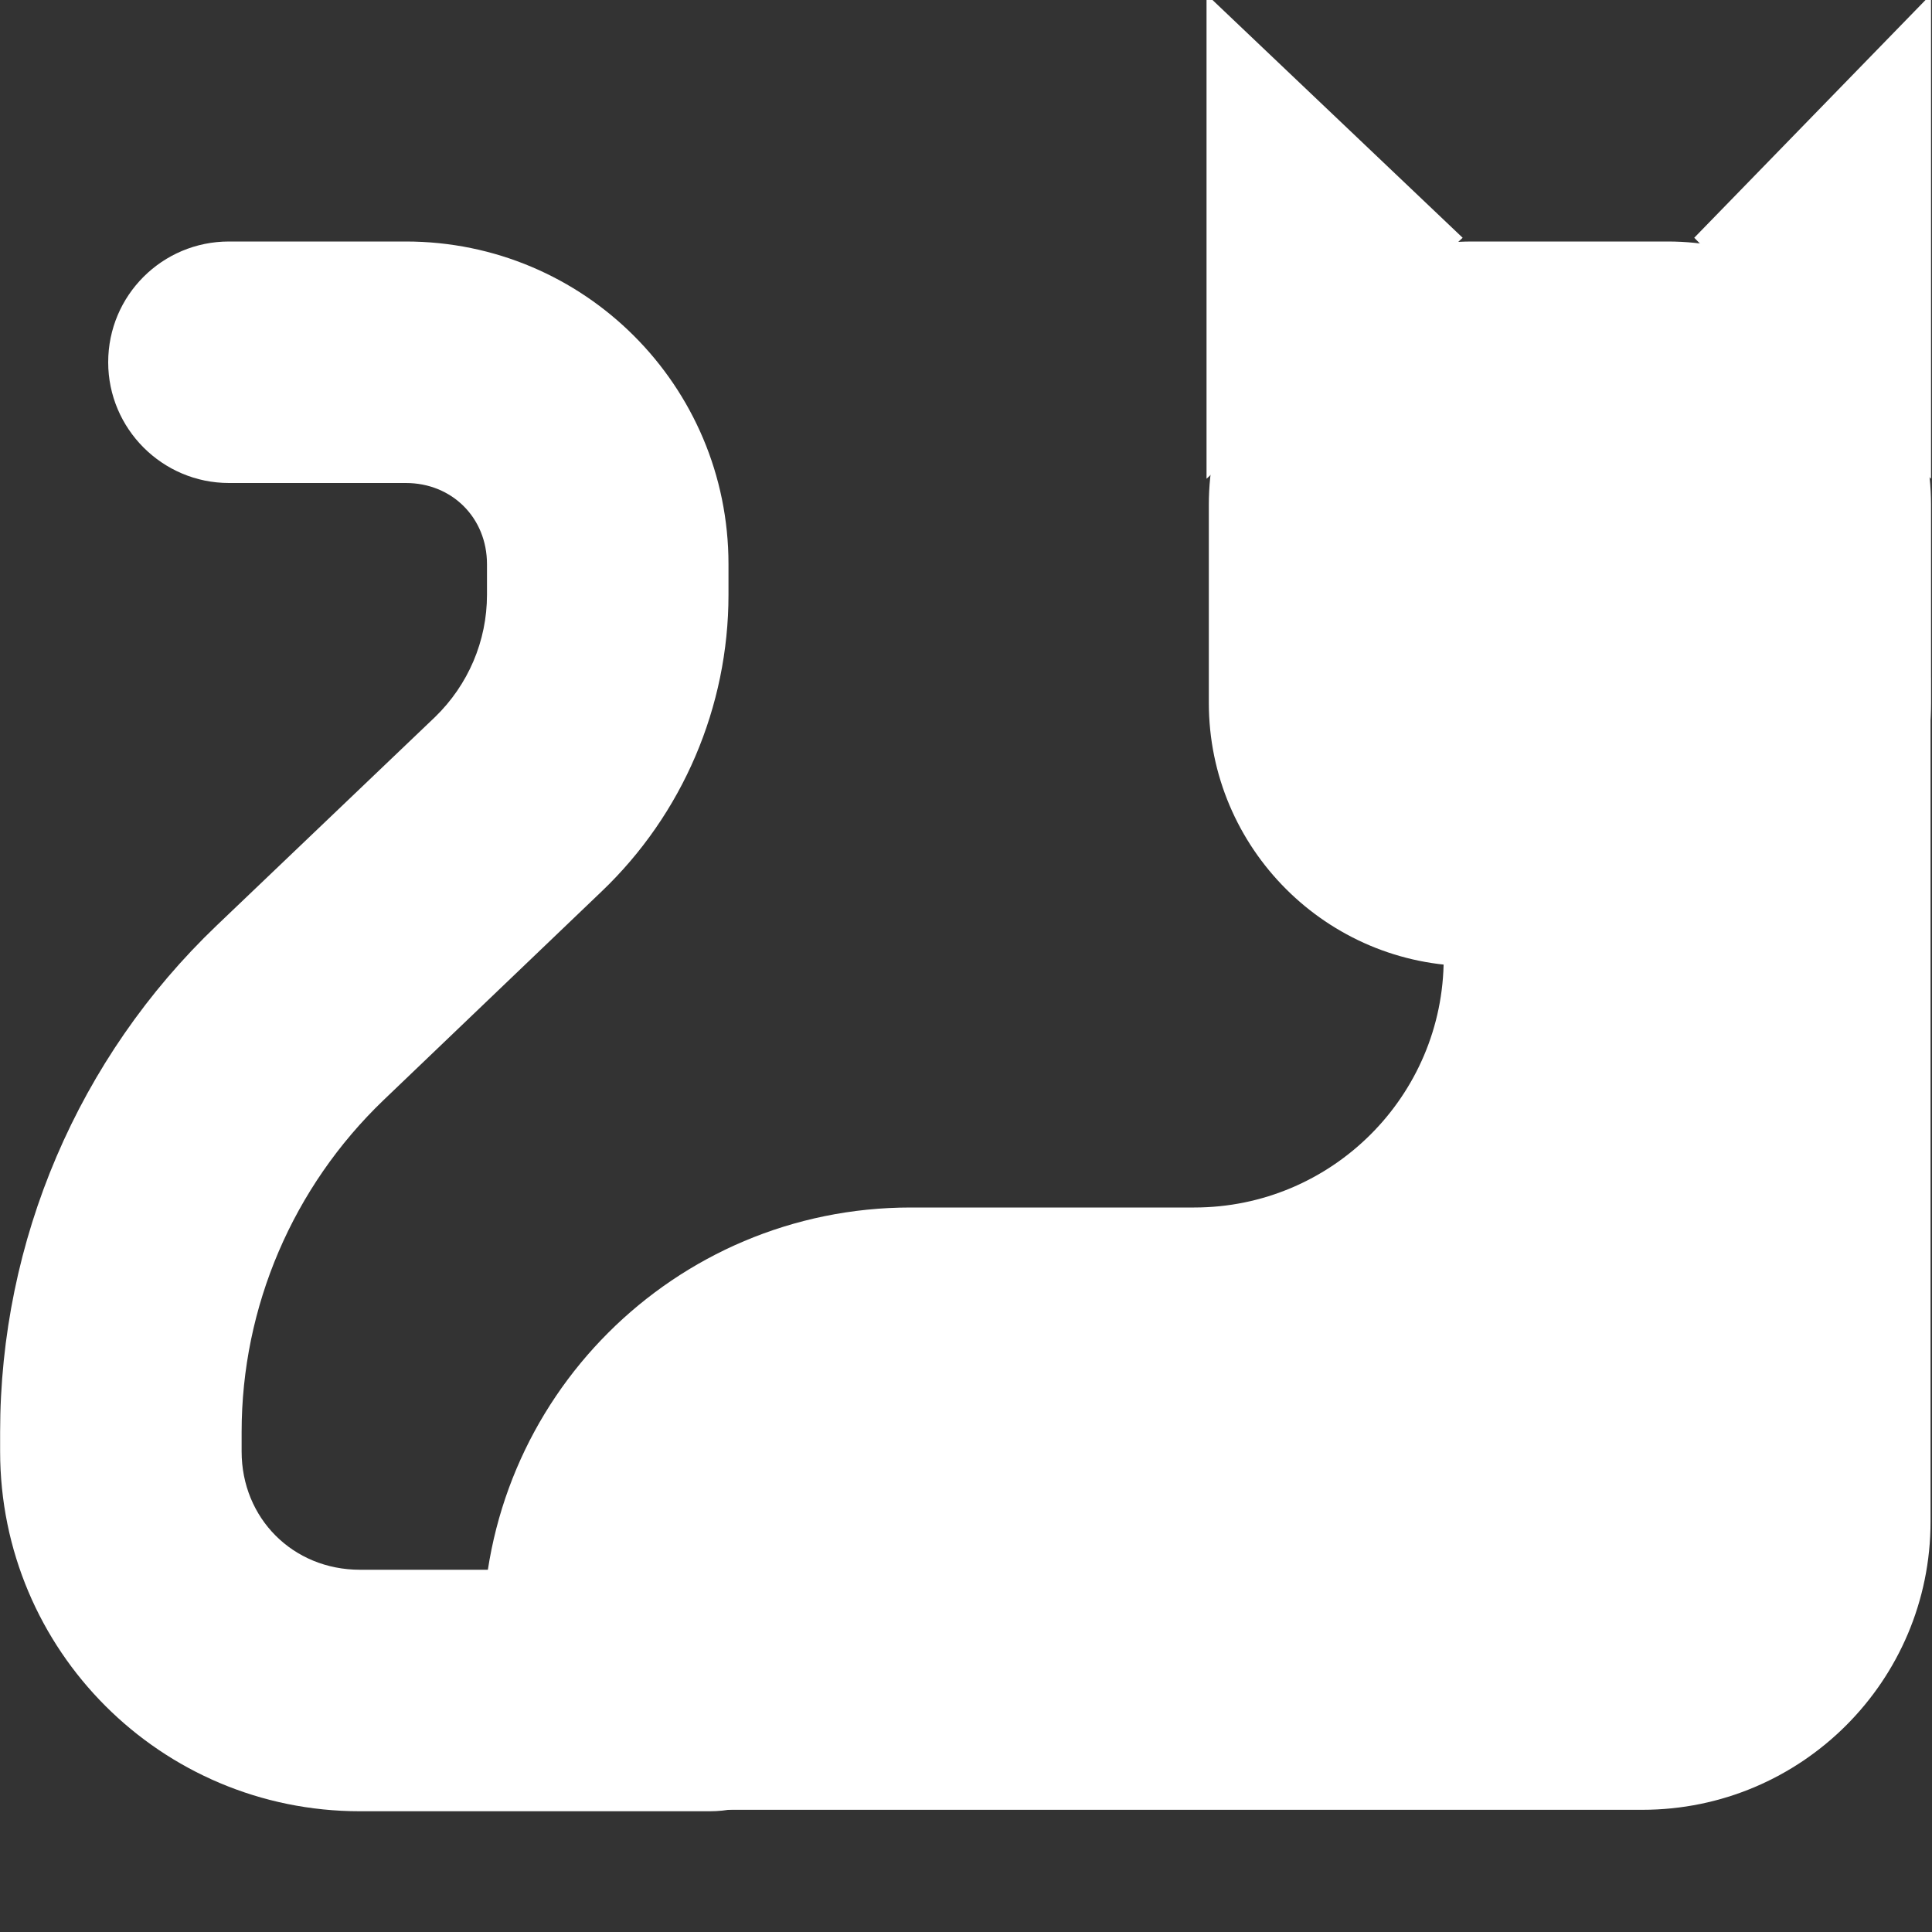 <?xml version="1.0" encoding="UTF-8"?>
<svg xmlns="http://www.w3.org/2000/svg" height="16px" viewBox="0 0 16 16" width="16px"><rect x="0" y="0" width="16" height="16" fill="#333333" stroke="none"/><g fill="#FFFFFF"><path d="m 12.191 2 h 1.621 c 1.203 0 2.18 0.977 2.18 2.18 v 1.641 c 0 1.203 -0.977 2.18 -2.18 2.18 h -1.621 c -1.203 0 -2.18 -0.977 -2.18 -2.18 v -1.641 c 0 -1.203 0.977 -2.18 2.18 -2.18 z m 0 0"/><path d="m 15.988 5.613 v 6.988 c 0 1.32 -1.07 2.387 -2.387 2.387 h -8.598 c -0.555 0 -1.004 -0.449 -1.004 -1.004 v -0.441 c 0 -1.957 1.586 -3.543 3.543 -3.543 h 2.348 c 1.141 0 2.066 -0.926 2.066 -2.062 v -2.352 z m 0 0"/><path d="m 9.992 3.965 v -4.012 l 2.121 2.016 z m 0 0"/><path d="m 15.992 3.965 v -4.012 l -1.961 2.016 z m 0 0"/><path d="m 5.879 13 h -2.898 c -0.555 0 -0.98 -0.426 -0.98 -0.98 v -0.16 c 0 -1.039 0.426 -2.031 1.176 -2.75 l 1.805 -1.727 c 0.672 -0.641 1.051 -1.531 1.051 -2.457 v -0.254 c 0 -1.477 -1.195 -2.672 -2.672 -2.672 h -1.465 c -0.551 0 -1 0.445 -1 1 c 0 0.551 0.449 1 1 1 h 1.465 c 0.383 0 0.672 0.289 0.672 0.672 v 0.254 c 0 0.383 -0.156 0.746 -0.43 1.012 l -1.809 1.727 c -1.145 1.094 -1.793 2.609 -1.793 4.195 v 0.16 c 0 1.648 1.332 2.98 2.98 2.98 h 2.898 c 0.551 0 1 -0.449 1 -1 s -0.449 -1 -1 -1 z m 0 0"/></g></svg>
